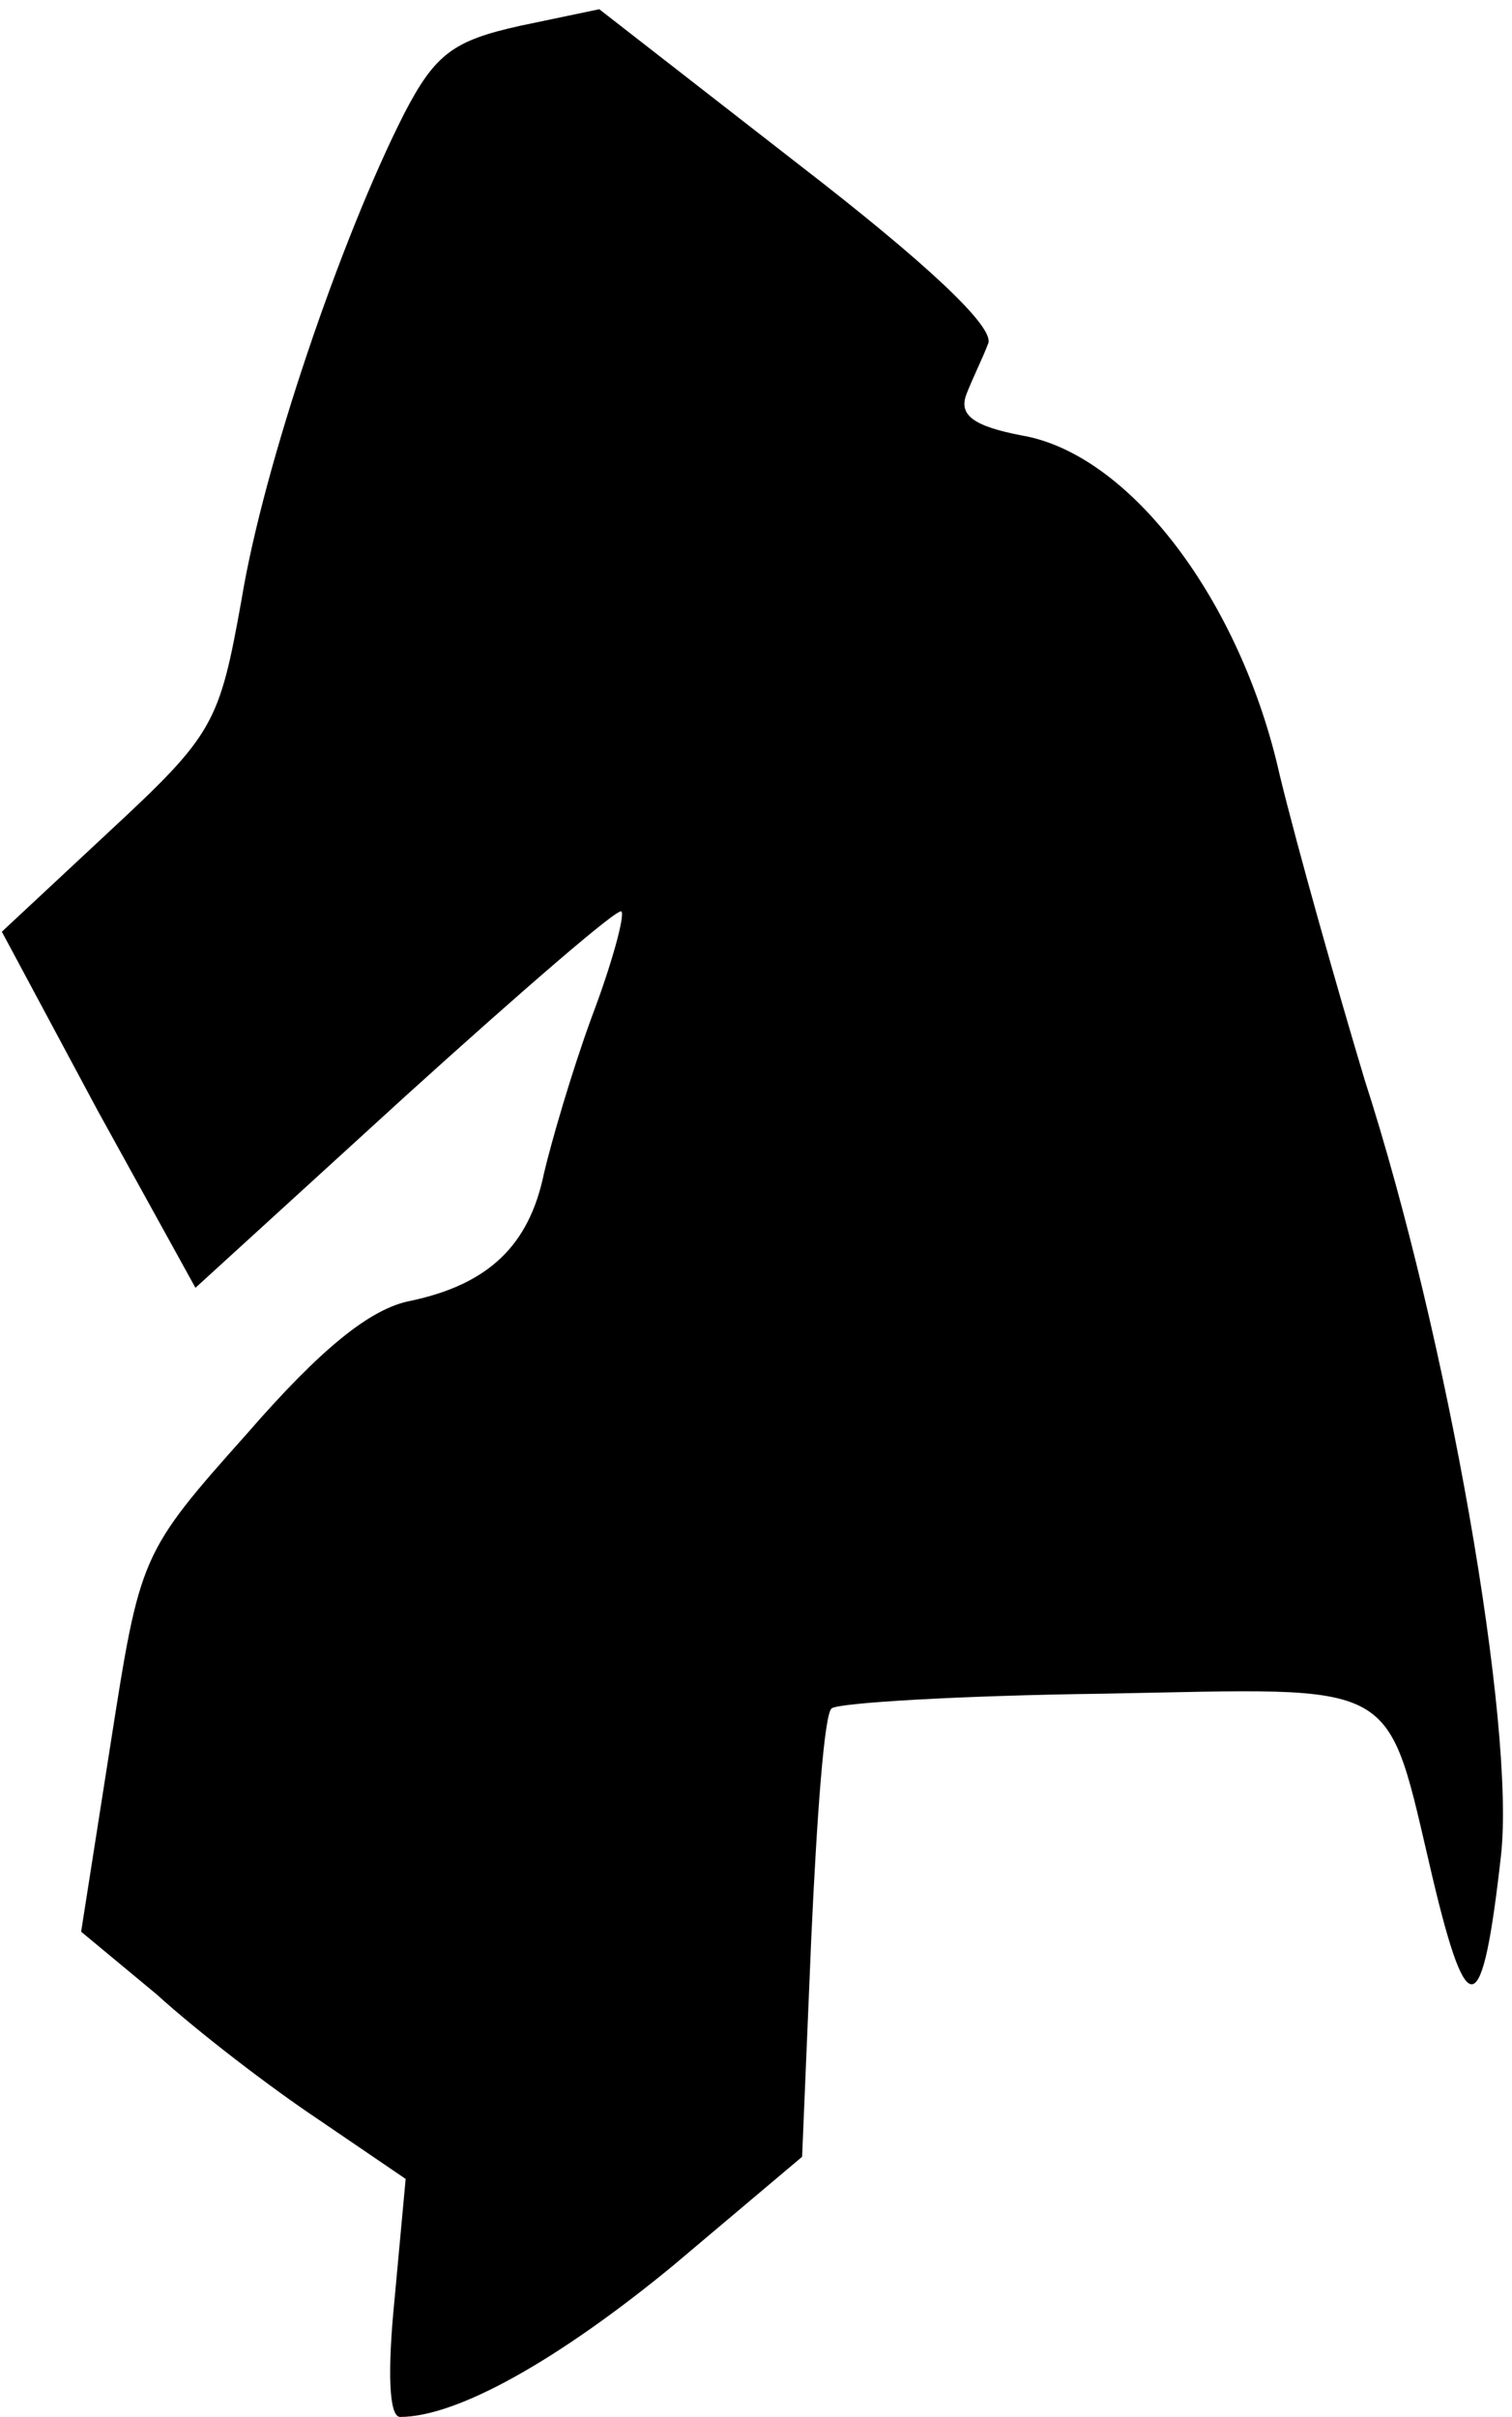 <?xml version="1.0" standalone="no"?>
<!DOCTYPE svg PUBLIC "-//W3C//DTD SVG 20010904//EN"
 "http://www.w3.org/TR/2001/REC-SVG-20010904/DTD/svg10.dtd">
<svg version="1.0" xmlns="http://www.w3.org/2000/svg"
 width="82pt" height="131pt" viewBox="0 0 82 131"
 preserveAspectRatio="xMidYMid meet">
<g transform="translate(0,131) scale(0.1,-0.1)"
fill="#000000" stroke="none">
<path fill="#000000" stroke="none" d="M282 1296 c-36 -8 -46 -15 -63 -48 -34
-67 -76 -190 -88 -263 -12 -67 -15 -73 -71 -125 l-59 -55 52 -97 53 -96 114
104 c63 57 115 102 117 100 2 -2 -5 -28 -16 -57 -11 -30 -22 -68 -26 -85 -8
-39 -30 -60 -72 -69 -22 -4 -49 -26 -89 -72 -58 -65 -58 -66 -74 -168 l-16
-102 41 -34 c22 -20 61 -50 88 -68 l47 -32 -6 -65 c-4 -40 -3 -64 3 -64 31 0
86 31 148 82 l70 59 5 119 c3 65 7 121 11 124 3 3 69 7 147 8 164 3 153 10
179 -100 19 -80 27 -77 37 12 8 70 -29 282 -74 421 -15 50 -36 124 -46 165
-21 94 -81 174 -140 184 -26 5 -34 11 -30 22 3 8 9 20 12 28 3 9 -33 43 -103
97 l-108 84 -43 -9z"/>
</g>
</svg>
